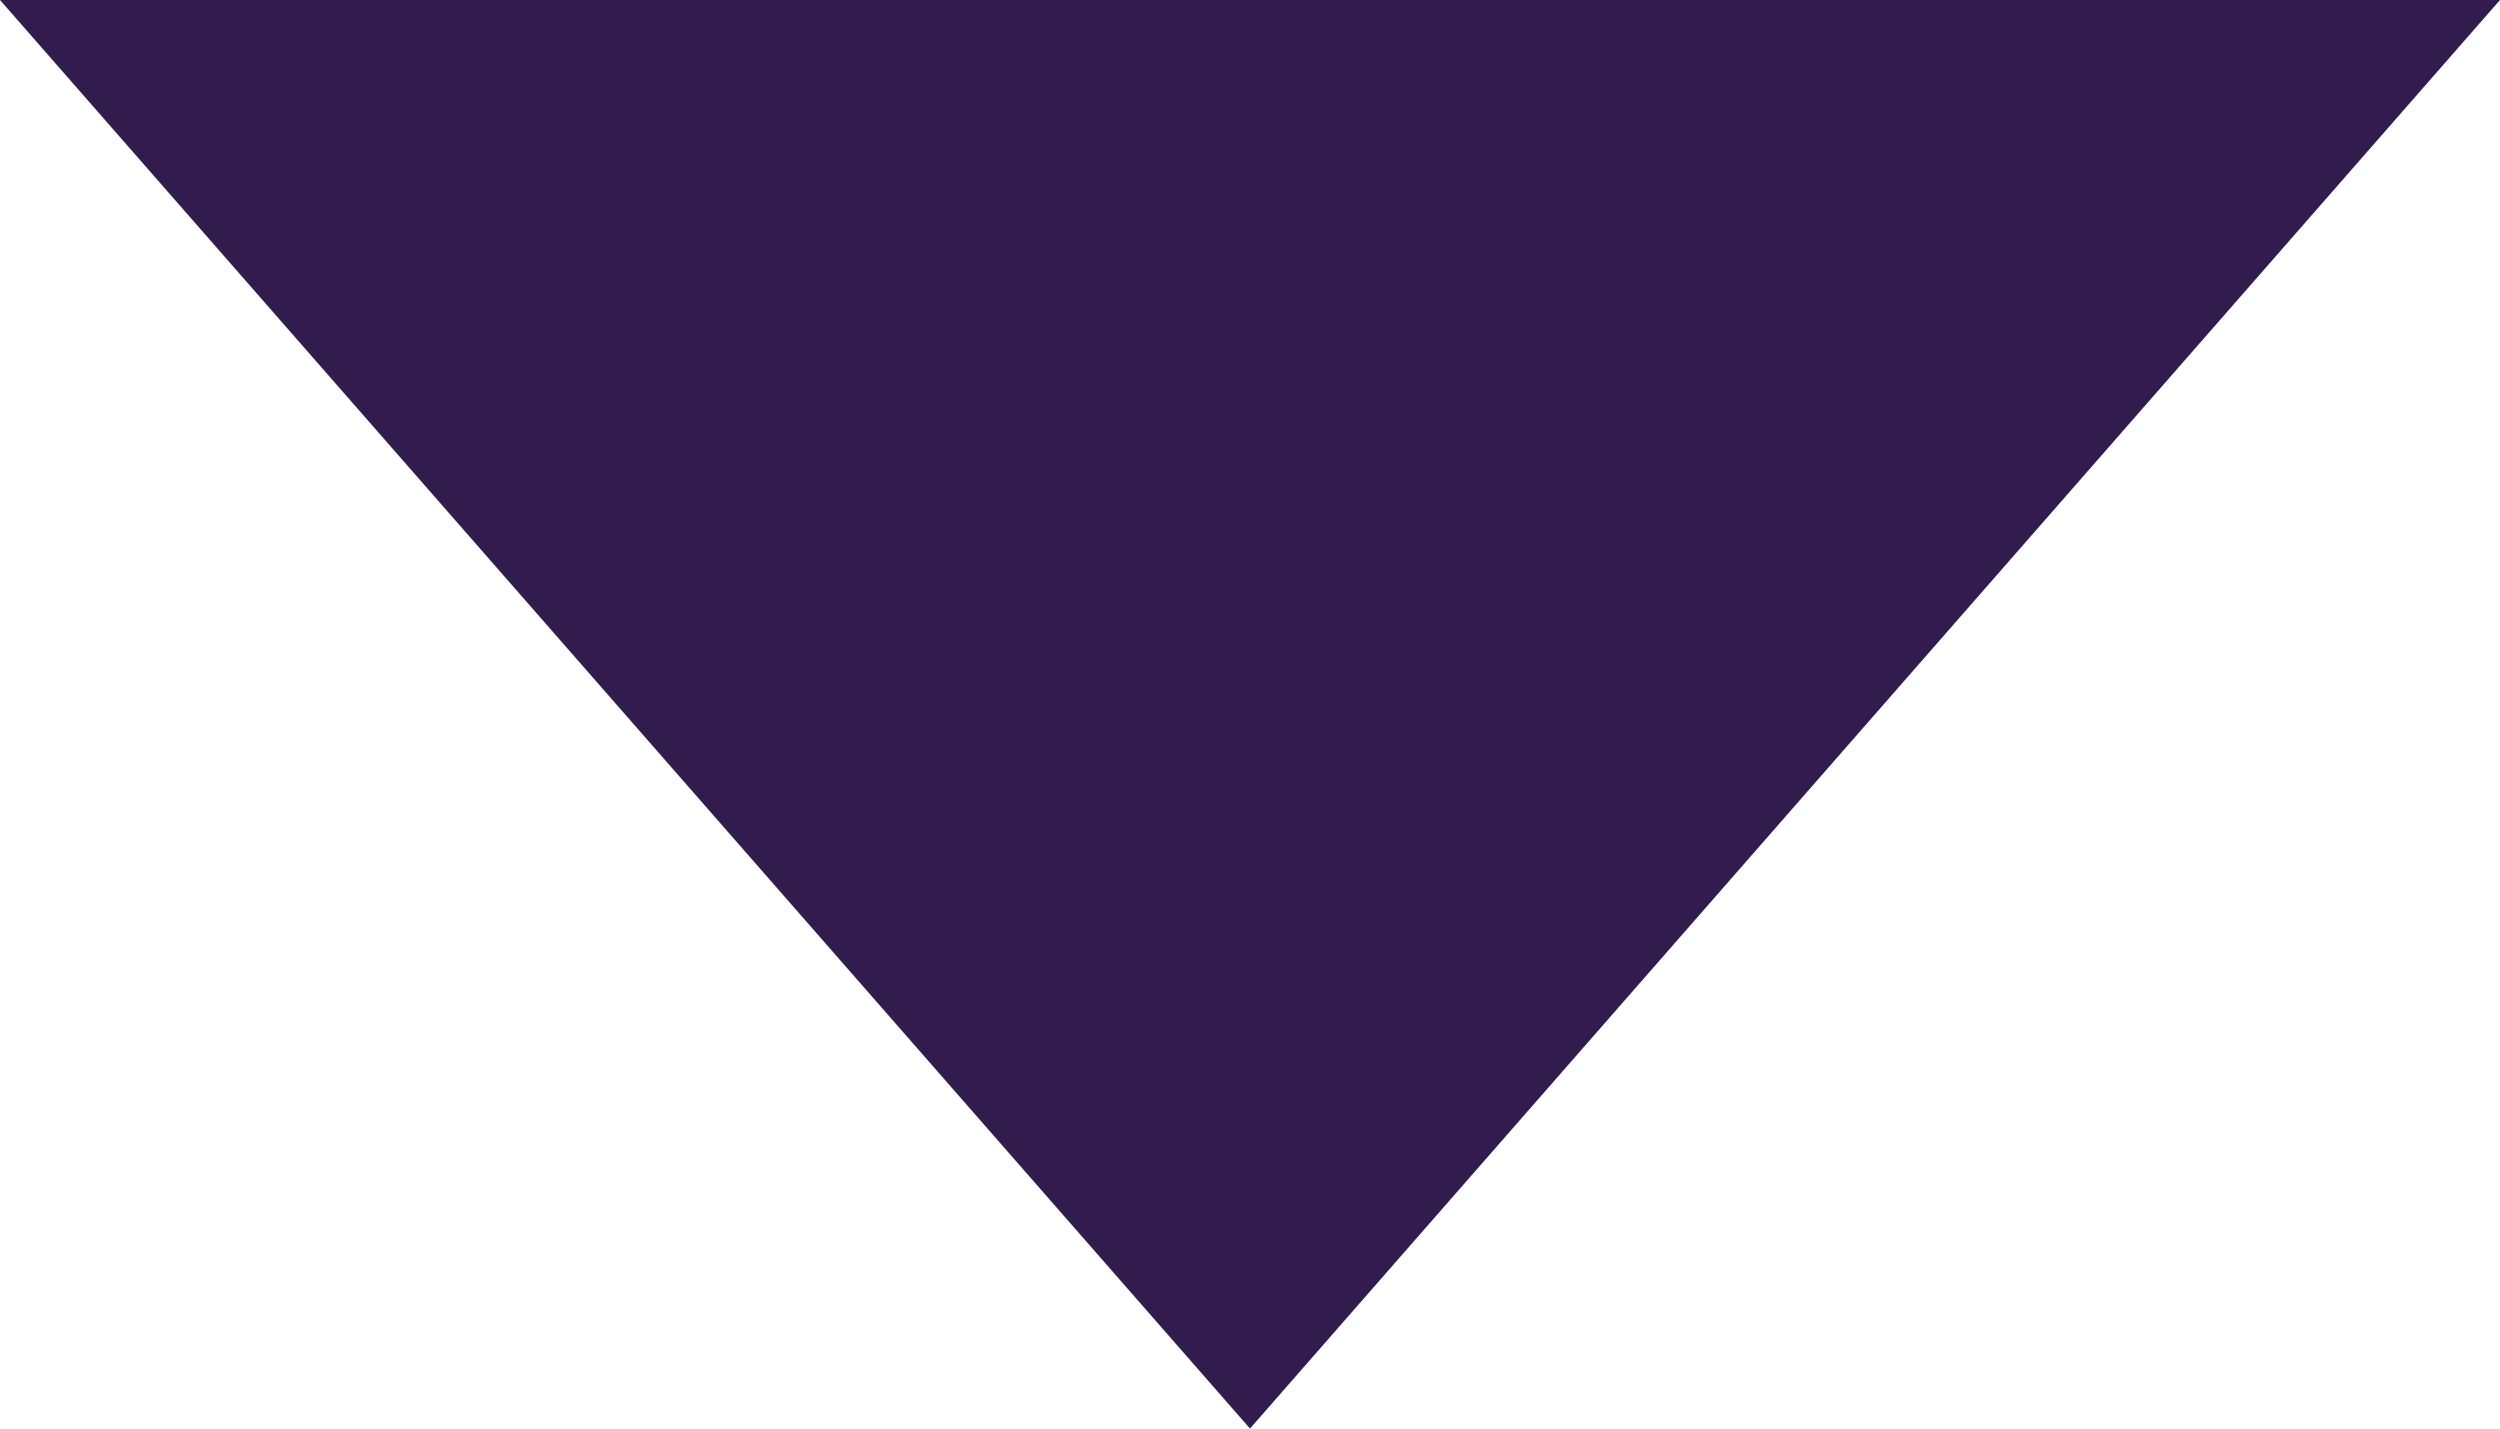 <?xml version="1.0" encoding="UTF-8"?>
<svg width="7px" height="4px" viewBox="0 0 7 4" version="1.1" xmlns="http://www.w3.org/2000/svg" xmlns:xlink="http://www.w3.org/1999/xlink">
    <!-- Generator: Sketch 42 (36781) - http://www.bohemiancoding.com/sketch -->
    <title>down-arrow-purple-darker</title>
    <desc>Created with Sketch.</desc>
    <defs></defs>
    <g id="Page-1" stroke="none" stroke-width="1" fill="none" fill-rule="evenodd">
        <g id="down-arrow-purple" fill-rule="nonzero" fill="#321C4E">
            <g id="Page-1">
                <g id="down-arrow-purple">
                    <g id="Page-1">
                        <g id="down-arrow-purple">
                            <g id="Page-1">
                                <g id="down-arrow">
                                    <polygon id="down-arrow-purple-darker" transform="translate(3.5, 2) scale(-1, 1) rotate(-180) translate(-3.5, -2) " points="3.5 0 7 4 0 4"></polygon>
                                </g>
                            </g>
                        </g>
                    </g>
                </g>
            </g>
        </g>
    </g>
</svg>